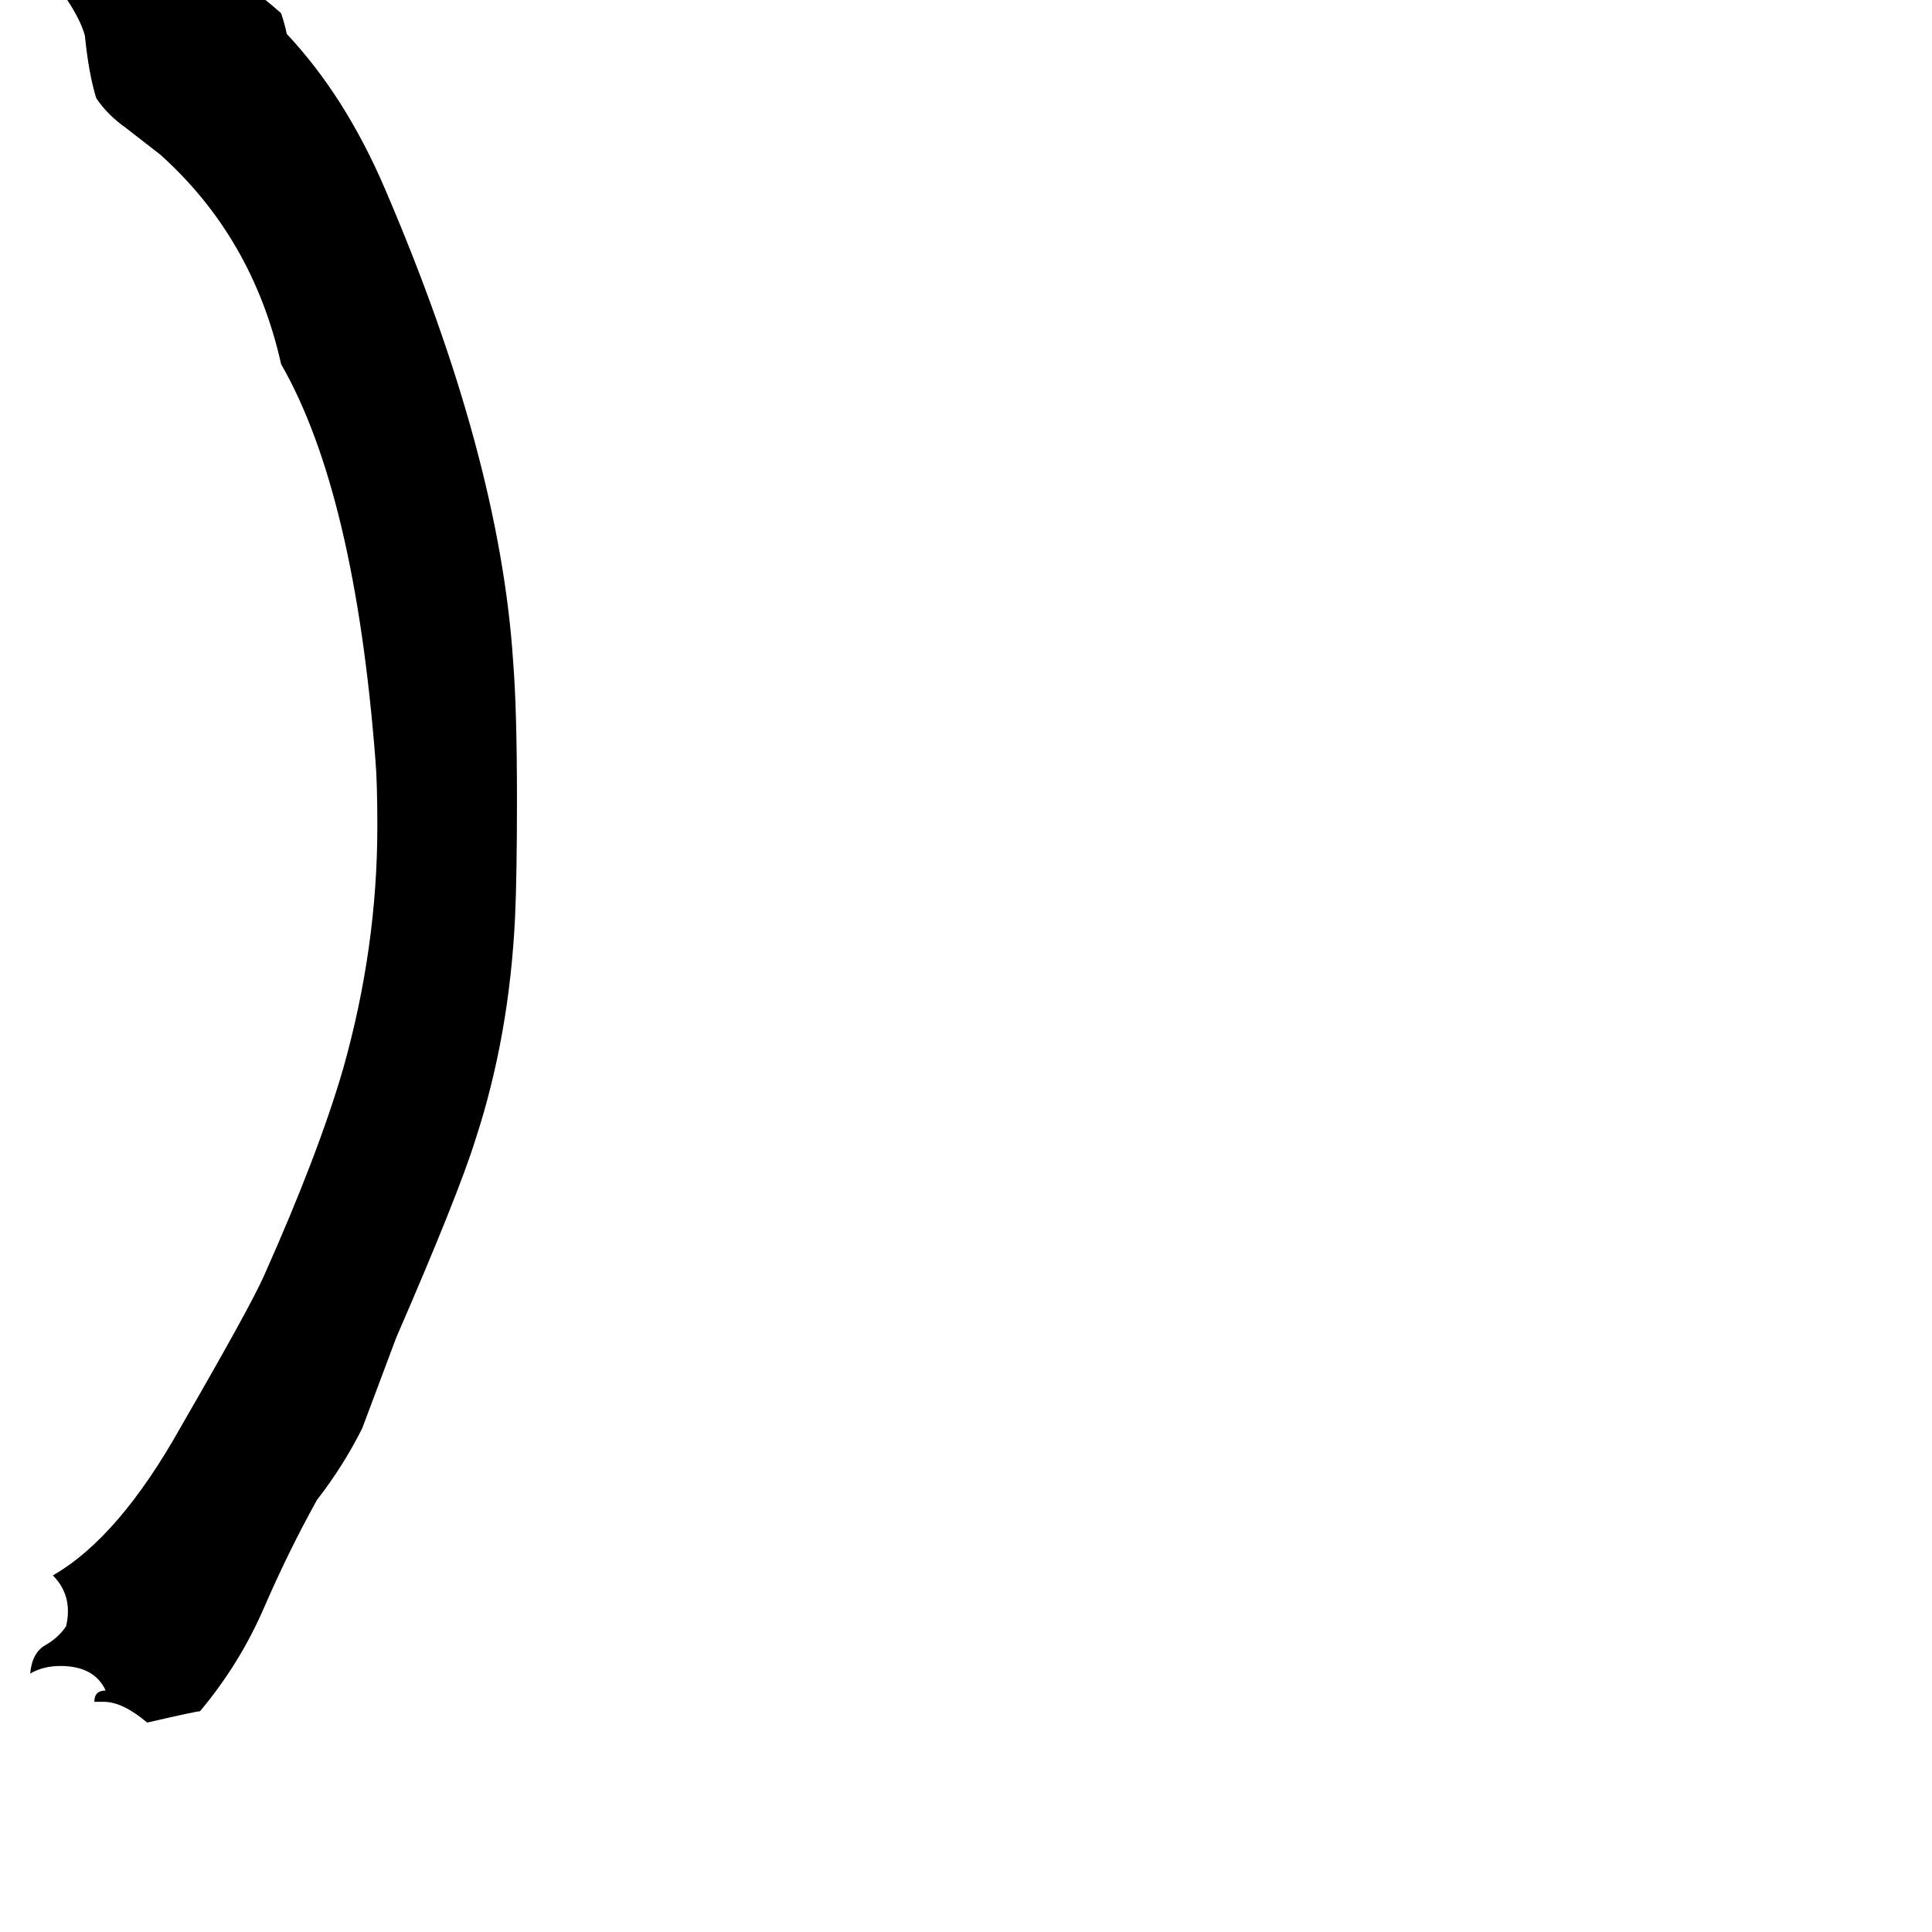 <svg xmlns="http://www.w3.org/2000/svg" viewBox="0 -800 1024 1024">
	<path fill="#000000" d="M55 102H50Q50 96 56 96Q50 83 32 83Q23 83 16 87Q17 76 24 72Q31 68 35 62Q36 58 36 54Q36 43 28 35Q63 15 96 -44Q133 -108 140 -124Q169 -189 182 -234Q200 -298 200 -362Q200 -385 199 -397Q188 -539 149 -607Q134 -674 85 -718Q76 -725 67 -732Q57 -739 51 -748Q47 -761 45 -781Q43 -789 35 -801Q26 -815 26 -822V-825Q32 -824 40 -815Q47 -808 54 -806V-807Q49 -815 44 -822L45 -823Q47 -824 50 -824Q54 -824 61 -819Q68 -814 73 -814H76Q78 -814 78 -816Q76 -819 74 -822Q74 -823 75 -823H77Q85 -820 93 -816Q96 -817 102 -817Q118 -816 129 -809Q140 -801 149 -793Q151 -787 152 -782Q183 -749 204 -700Q265 -558 272 -449Q274 -424 274 -376Q274 -336 273 -314Q270 -251 252 -196Q243 -167 210 -91Q201 -67 192 -43Q182 -23 168 -5Q153 22 140 52Q127 82 106 107Q104 107 78 113Q65 102 55 102Z"/>
</svg>
